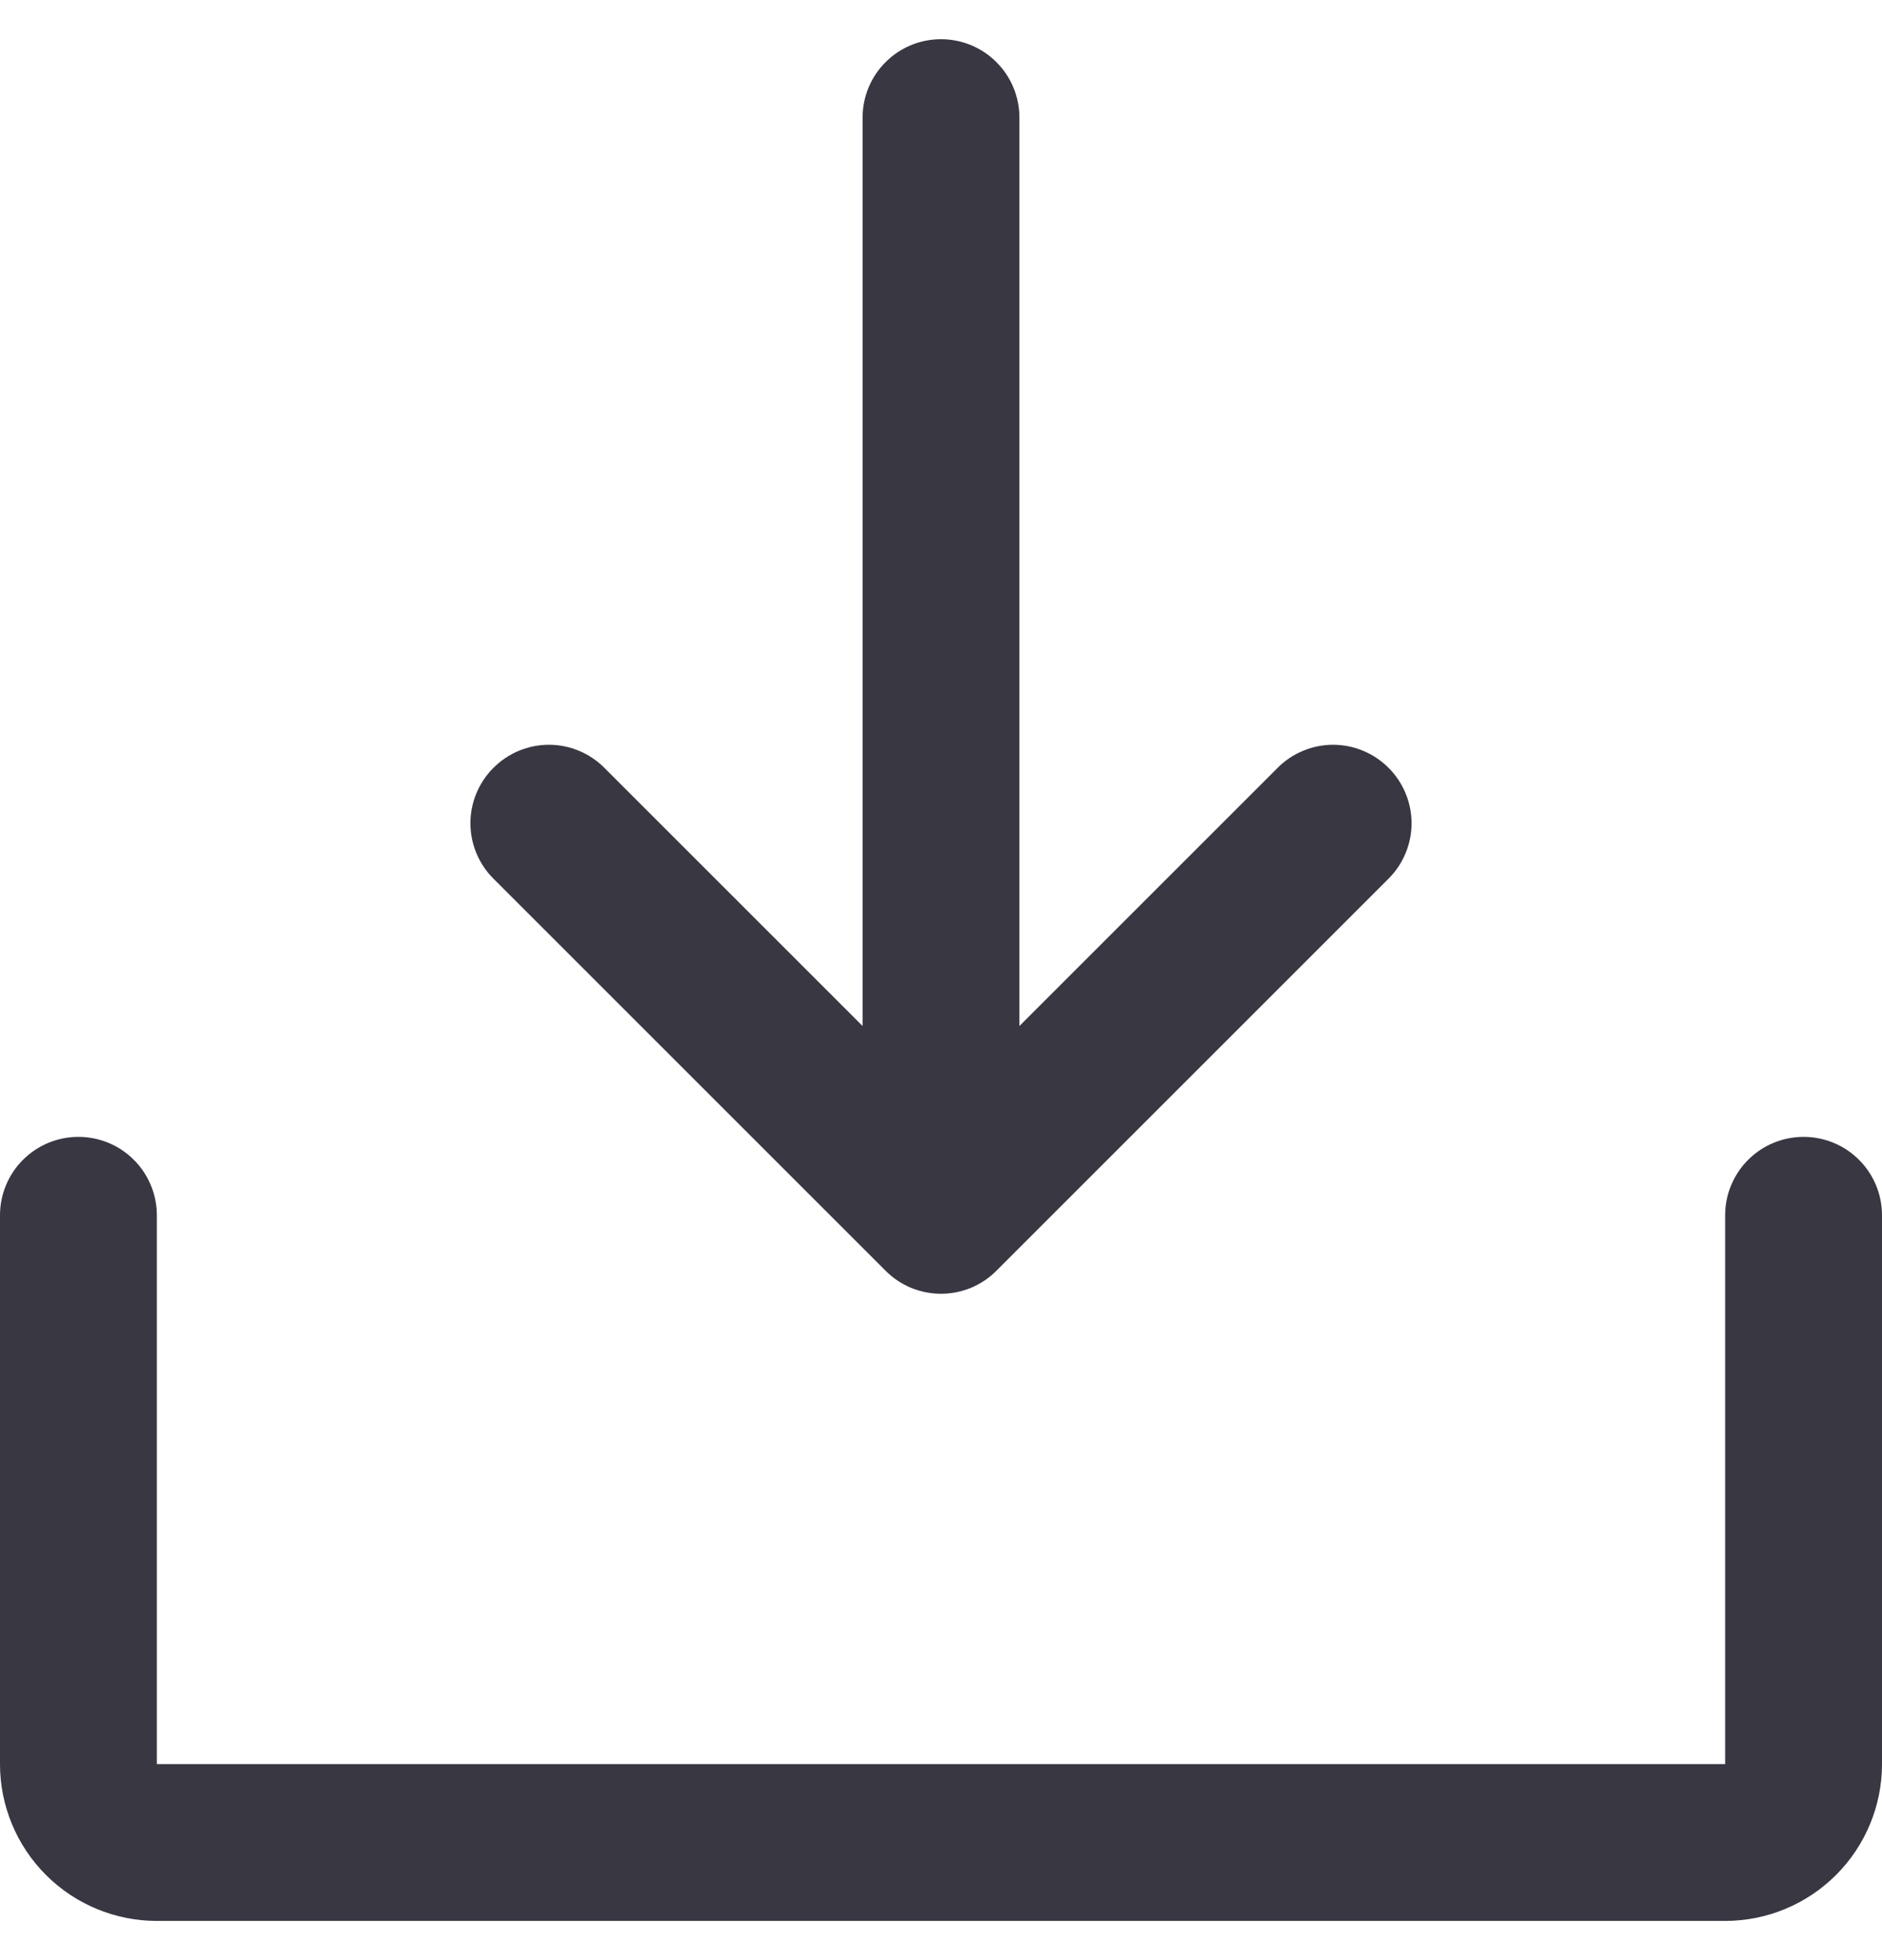 <svg width="24" height="25" viewBox="0 0 24 25" fill="none" xmlns="http://www.w3.org/2000/svg">
<path id="Vector" d="M24 15.5V22.5C24 23.03 23.789 23.539 23.414 23.914C23.039 24.289 22.53 24.5 22 24.5H2C1.47 24.5 0.961 24.289 0.586 23.914C0.211 23.539 0 23.03 0 22.5V15.5C0 15.235 0.105 14.98 0.293 14.793C0.48 14.605 0.735 14.5 1 14.5C1.265 14.5 1.52 14.605 1.707 14.793C1.895 14.98 2 15.235 2 15.5V22.5H22V15.5C22 15.235 22.105 14.98 22.293 14.793C22.48 14.605 22.735 14.5 23 14.5C23.265 14.5 23.52 14.605 23.707 14.793C23.895 14.98 24 15.235 24 15.5ZM11.293 16.207C11.385 16.3 11.496 16.374 11.617 16.425C11.739 16.475 11.869 16.501 12 16.501C12.131 16.501 12.261 16.475 12.383 16.425C12.504 16.374 12.615 16.3 12.707 16.207L17.707 11.207C17.8 11.115 17.874 11.004 17.924 10.883C17.975 10.761 18.001 10.631 18.001 10.5C18.001 10.369 17.975 10.239 17.924 10.117C17.874 9.996 17.8 9.885 17.707 9.793C17.615 9.7 17.504 9.626 17.383 9.576C17.262 9.525 17.131 9.499 17 9.499C16.869 9.499 16.738 9.525 16.617 9.576C16.496 9.626 16.385 9.7 16.293 9.793L13 13.086V1.5C13 1.235 12.895 0.98 12.707 0.793C12.52 0.605 12.265 0.5 12 0.5C11.735 0.5 11.48 0.605 11.293 0.793C11.105 0.98 11 1.235 11 1.5V13.086L7.707 9.793C7.52 9.605 7.265 9.499 7 9.499C6.735 9.499 6.48 9.605 6.293 9.793C6.105 9.98 5.999 10.235 5.999 10.5C5.999 10.765 6.105 11.02 6.293 11.207L11.293 16.207Z" fill="#383742"/>
</svg>
